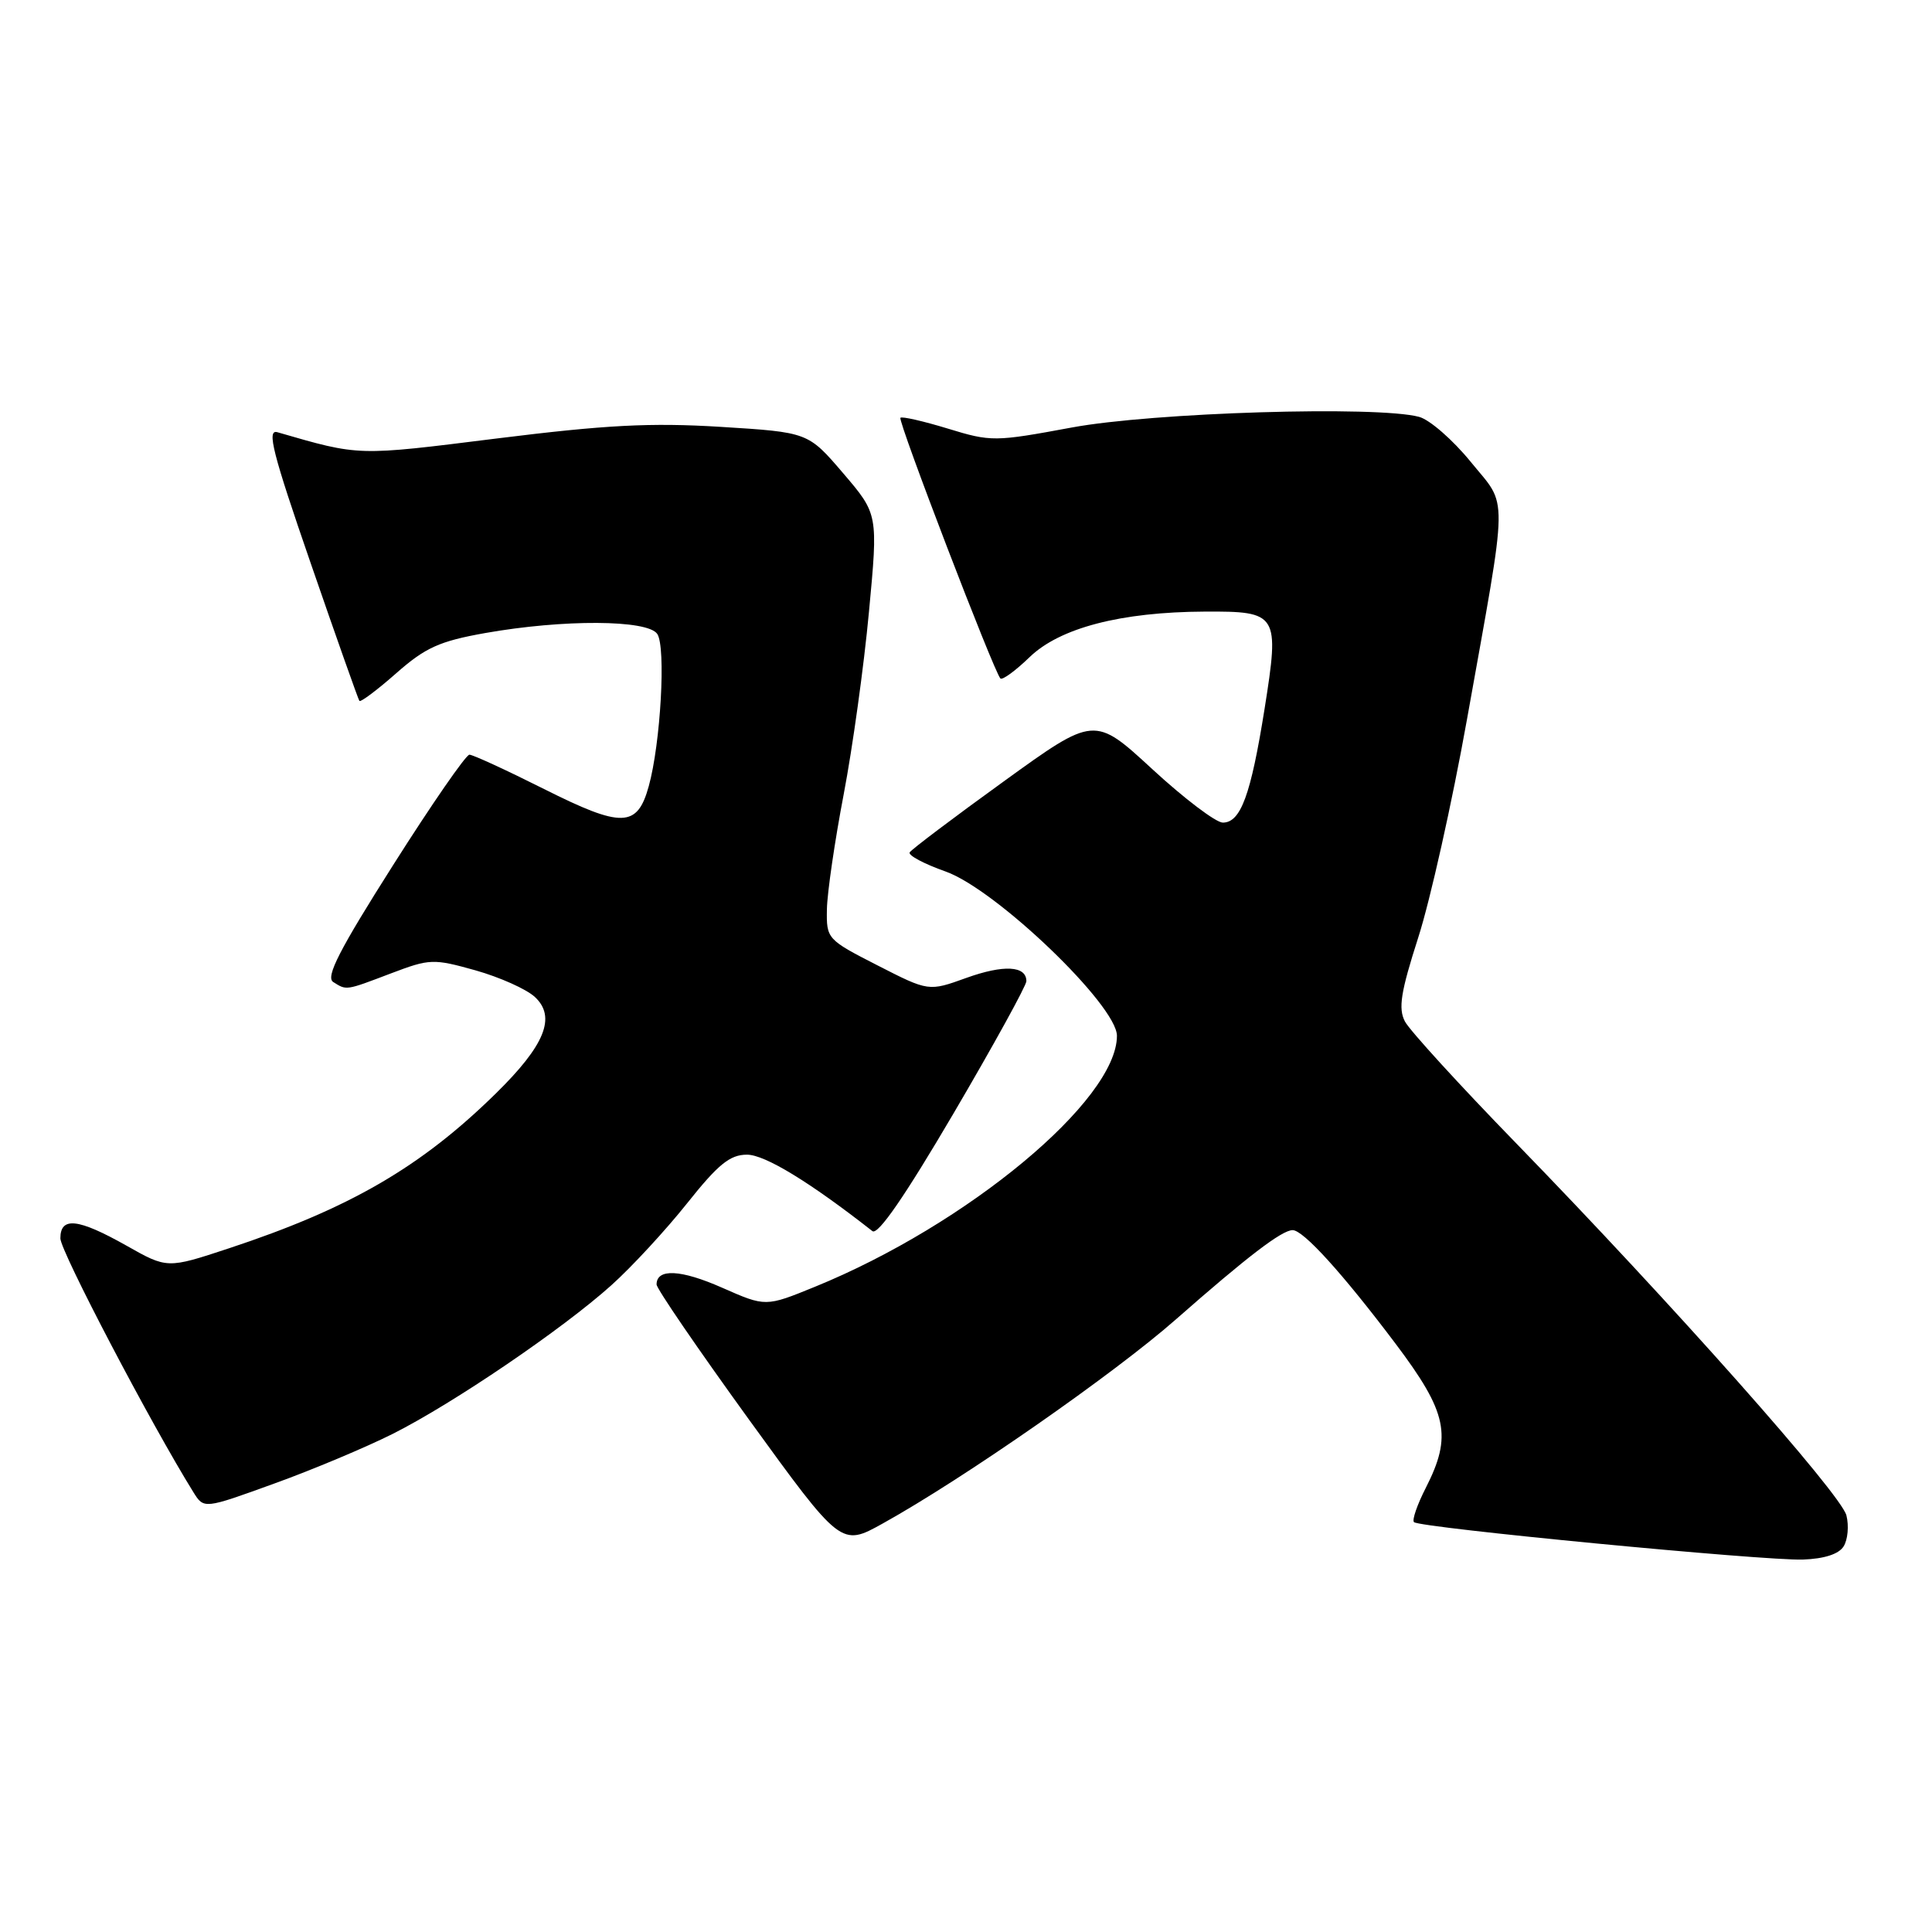 <?xml version="1.0" encoding="UTF-8" standalone="no"?>
<!DOCTYPE svg PUBLIC "-//W3C//DTD SVG 1.1//EN" "http://www.w3.org/Graphics/SVG/1.1/DTD/svg11.dtd" >
<svg xmlns="http://www.w3.org/2000/svg" xmlns:xlink="http://www.w3.org/1999/xlink" version="1.1" viewBox="0 0 256 256">
 <g >
 <path fill="currentColor"
d=" M 244.29 204.90 C 244.84 204.03 245.01 202.18 244.66 200.80 C 243.96 197.98 221.44 172.61 200.91 151.50 C 193.42 143.80 186.78 136.53 186.16 135.35 C 185.26 133.62 185.60 131.47 187.92 124.24 C 189.51 119.31 192.41 106.33 194.37 95.39 C 199.91 64.42 199.87 67.34 194.88 61.20 C 192.52 58.30 189.45 55.62 188.05 55.24 C 182.52 53.74 152.75 54.65 142.00 56.65 C 131.80 58.54 131.33 58.55 125.59 56.79 C 122.34 55.80 119.51 55.15 119.31 55.36 C 118.93 55.74 131.71 89.05 132.56 89.90 C 132.82 90.15 134.56 88.88 136.42 87.08 C 140.43 83.20 148.51 81.09 159.63 81.04 C 169.36 80.99 169.56 81.32 167.56 93.94 C 165.74 105.35 164.40 109.00 162.03 109.00 C 161.12 109.00 156.92 105.82 152.70 101.93 C 145.02 94.85 145.02 94.85 133.00 103.54 C 126.38 108.32 120.78 112.55 120.54 112.94 C 120.30 113.33 122.44 114.47 125.30 115.48 C 131.98 117.85 148.00 133.21 148.00 137.25 C 148.00 145.80 128.17 162.28 107.97 170.51 C 101.45 173.17 101.45 173.17 95.69 170.63 C 90.22 168.21 87.00 168.05 87.00 170.20 C 87.00 170.75 92.50 178.78 99.22 188.07 C 111.45 204.94 111.45 204.94 116.97 201.87 C 127.69 195.92 147.60 182.05 155.82 174.82 C 165.28 166.50 169.86 163.00 171.28 163.00 C 172.70 163.00 177.89 168.72 184.90 178.02 C 191.80 187.18 192.44 190.25 188.93 197.14 C 187.79 199.37 187.08 201.42 187.36 201.69 C 188.09 202.43 233.80 206.83 238.90 206.65 C 241.71 206.55 243.66 205.93 244.29 204.90 Z  M 52.05 189.99 C 60.09 185.94 74.53 176.12 81.01 170.30 C 83.71 167.88 88.22 162.99 91.04 159.45 C 95.16 154.27 96.72 153.00 98.98 153.00 C 101.35 153.00 107.28 156.61 115.60 163.13 C 116.33 163.70 119.91 158.50 126.35 147.53 C 131.66 138.48 136.00 130.59 136.00 130.01 C 136.00 127.96 132.99 127.80 128.04 129.58 C 123.05 131.38 123.05 131.38 116.28 127.92 C 109.59 124.50 109.50 124.40 109.57 120.48 C 109.61 118.29 110.61 111.45 111.79 105.27 C 112.97 99.10 114.48 88.21 115.14 81.09 C 116.36 68.13 116.36 68.13 111.72 62.70 C 107.08 57.28 107.08 57.28 95.48 56.56 C 86.18 55.99 80.29 56.30 65.83 58.10 C 47.19 60.43 47.75 60.45 36.75 57.27 C 35.32 56.86 36.12 60.02 41.17 74.63 C 44.56 84.46 47.47 92.67 47.62 92.87 C 47.78 93.08 49.98 91.43 52.50 89.21 C 56.37 85.80 58.23 84.96 64.30 83.88 C 74.64 82.05 85.80 82.10 87.09 84.00 C 88.26 85.71 87.54 98.50 85.96 104.19 C 84.44 109.68 82.41 109.73 72.09 104.55 C 67.11 102.05 62.66 100.00 62.20 100.00 C 61.74 100.00 57.19 106.58 52.09 114.63 C 44.96 125.87 43.12 129.46 44.15 130.12 C 45.95 131.25 45.75 131.28 51.83 128.97 C 56.95 127.03 57.41 127.01 63.02 128.58 C 66.23 129.49 69.77 131.07 70.88 132.11 C 73.73 134.76 72.21 138.51 65.68 144.91 C 55.75 154.66 46.29 160.14 30.33 165.41 C 22.16 168.11 22.16 168.11 16.75 165.05 C 10.34 161.44 8.00 161.18 8.00 164.09 C 8.00 165.78 20.02 188.71 25.63 197.73 C 27.02 199.96 27.02 199.96 36.31 196.59 C 41.42 194.75 48.50 191.77 52.05 189.99 Z "/>
</g>
</svg>